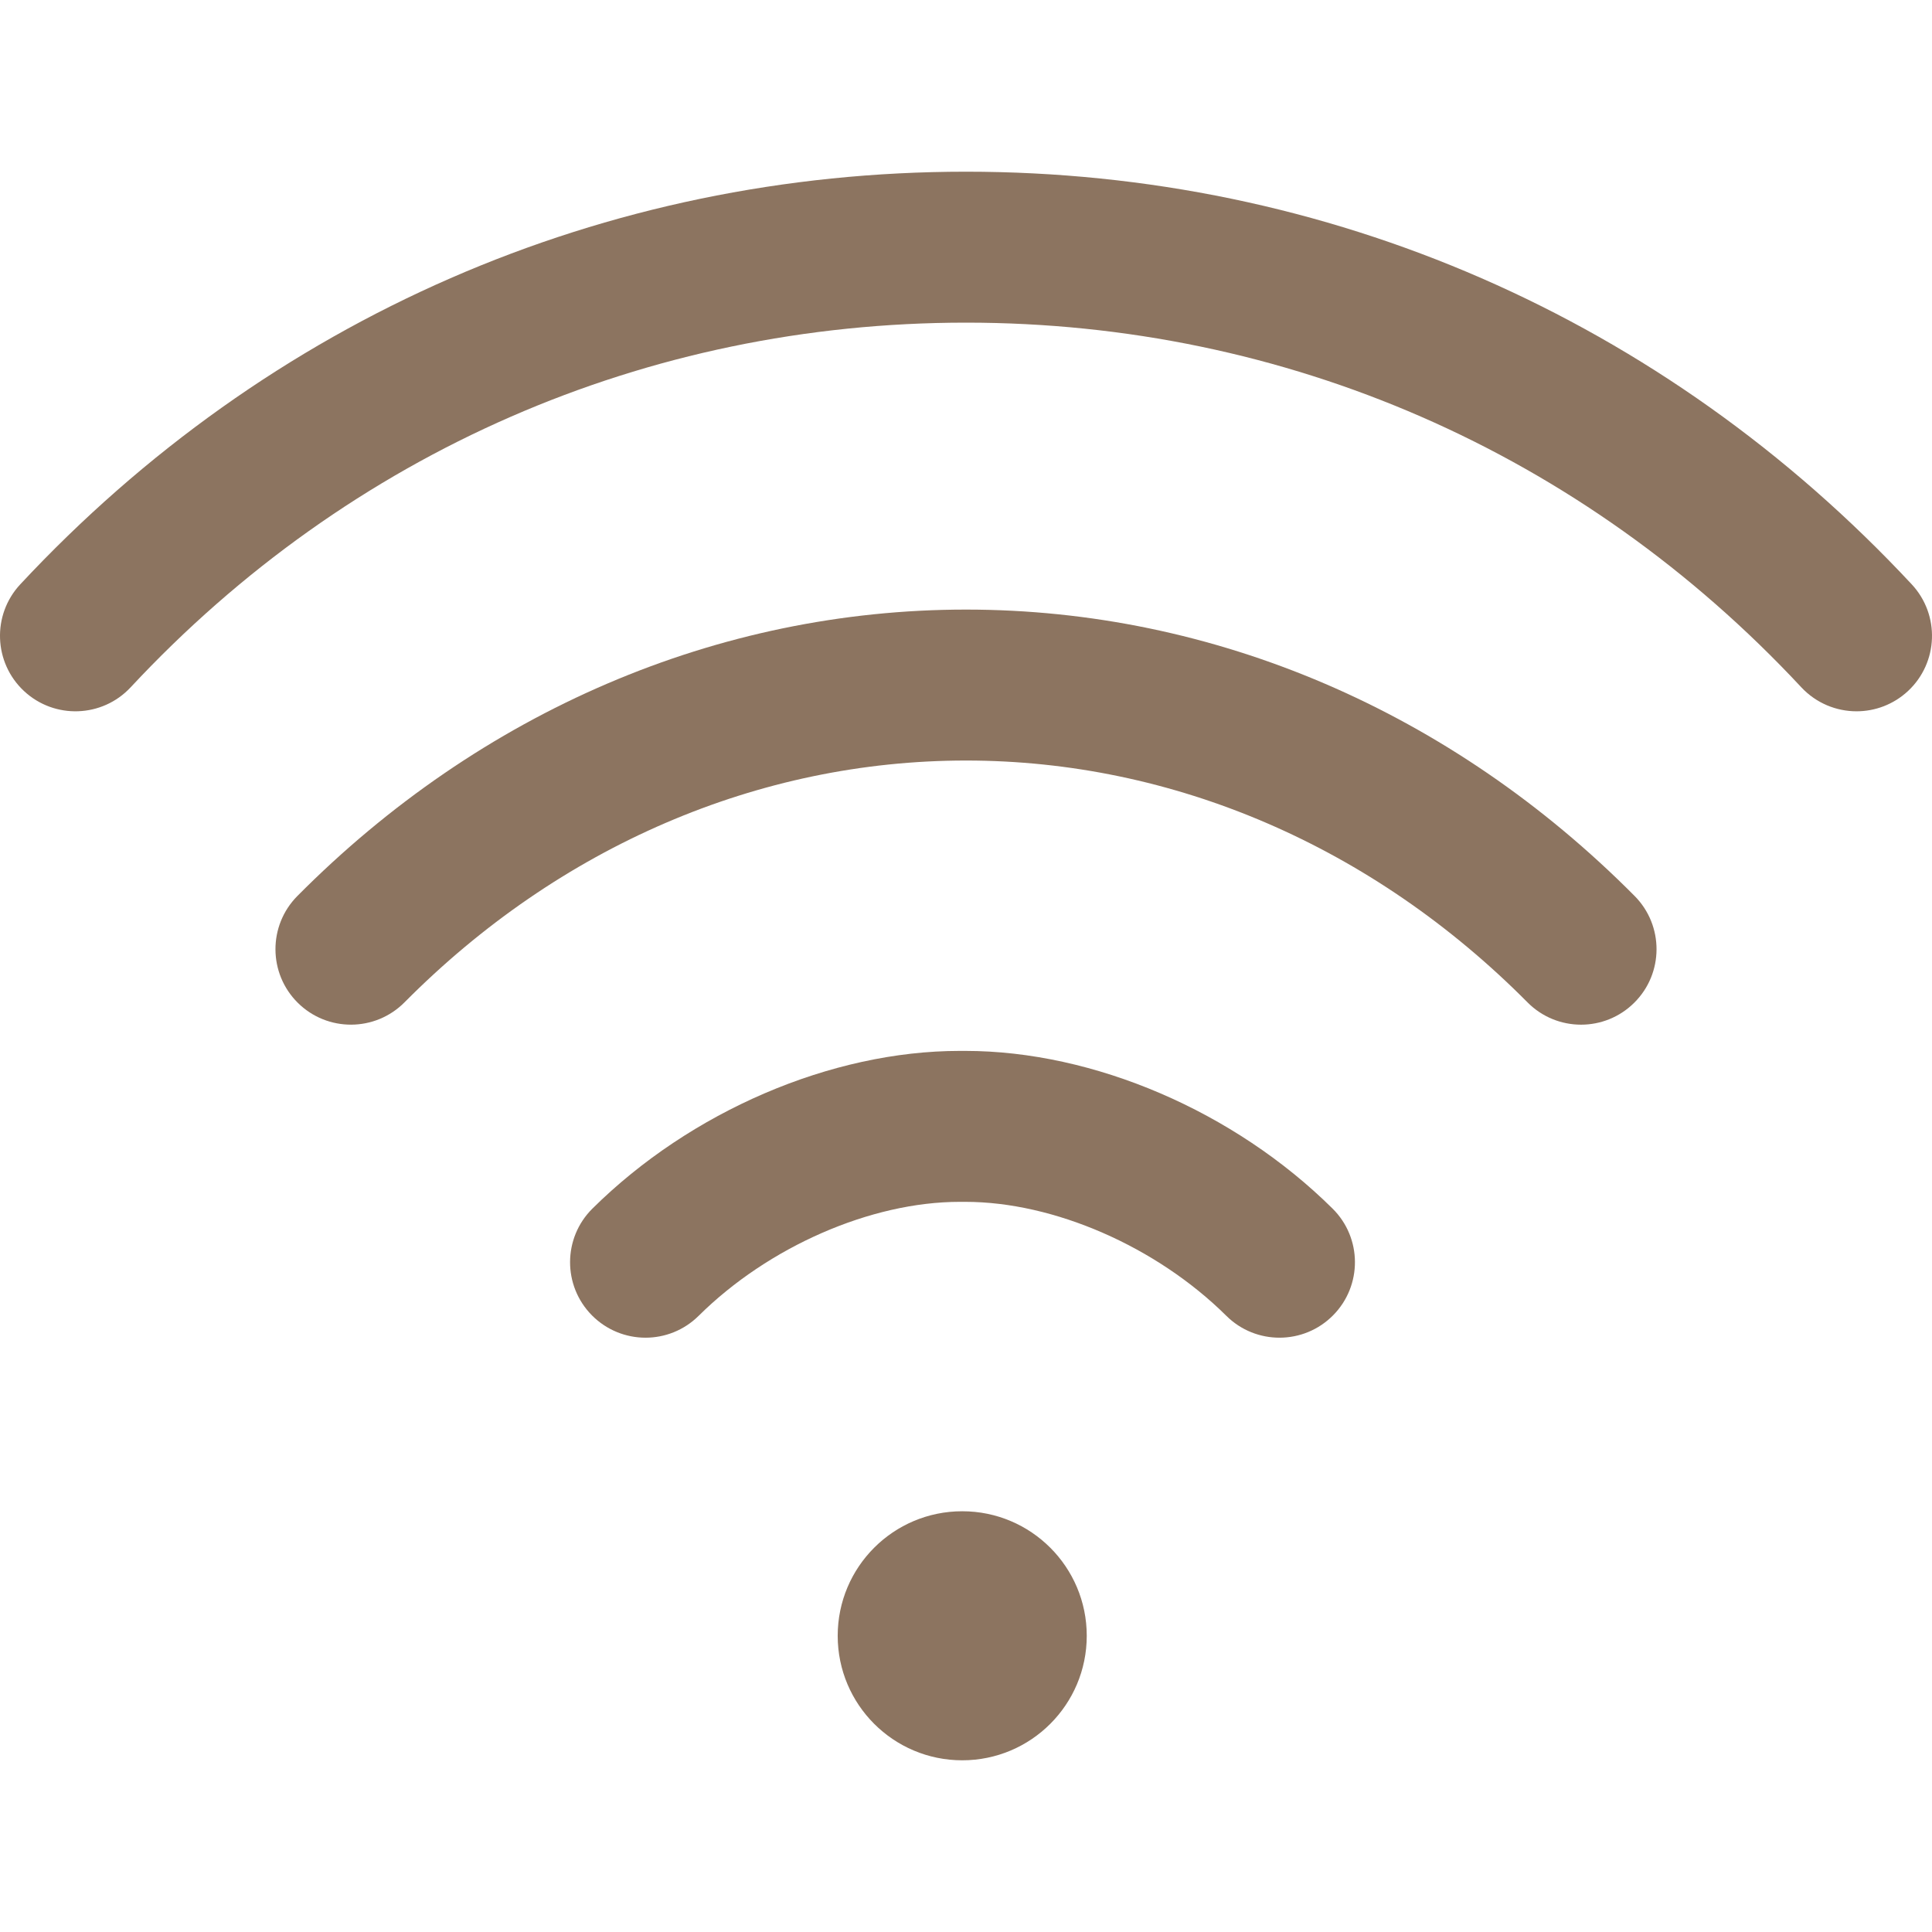 <svg width="54" height="54" viewBox="0 0 54 54" fill="none" xmlns="http://www.w3.org/2000/svg">
<g clip-path="url(#clip0_254_81)">
<path d="M26.895 49.201C28.817 49.201 30.375 47.643 30.375 45.721C30.375 43.798 28.817 42.24 26.895 42.24C24.972 42.24 23.414 43.798 23.414 45.721C23.414 47.643 24.972 49.201 26.895 49.201Z" fill="#8C7460"/>
<path d="M53.434 16.333C46.501 8.895 37.114 4.799 27 4.799C16.886 4.799 7.499 8.895 0.566 16.333C-0.228 17.186 -0.181 18.52 0.671 19.315C1.523 20.109 2.858 20.062 3.652 19.21C9.778 12.637 18.07 9.018 27 9.018C35.93 9.018 44.222 12.637 50.347 19.21C50.763 19.655 51.326 19.881 51.891 19.881C52.406 19.881 52.922 19.693 53.329 19.315C54.181 18.52 54.228 17.186 53.434 16.333Z" fill="#8C7460"/>
<path d="M45.689 25.044C40.564 19.881 33.927 17.038 27 17.038C20.071 17.038 13.434 19.882 8.311 25.044C7.491 25.872 7.496 27.207 8.323 28.028C9.15 28.848 10.485 28.843 11.306 28.016C15.631 23.657 21.204 21.257 27 21.257C32.794 21.257 38.368 23.657 42.694 28.016C43.106 28.432 43.649 28.64 44.191 28.64C44.728 28.64 45.266 28.436 45.677 28.027C46.504 27.207 46.509 25.871 45.689 25.044Z" fill="#8C7460"/>
<path d="M37.246 33.781C34.502 31.062 30.568 29.373 26.98 29.373C26.98 29.373 26.979 29.373 26.978 29.373H26.826C26.826 29.373 26.826 29.373 26.825 29.373C23.236 29.373 19.302 31.062 16.558 33.781C15.731 34.601 15.725 35.936 16.544 36.764C16.957 37.18 17.5 37.389 18.043 37.389C18.579 37.389 19.116 37.185 19.527 36.778C21.481 34.842 24.345 33.592 26.825 33.592C26.825 33.592 26.826 33.592 26.826 33.592H26.979C26.979 33.592 26.979 33.592 26.98 33.592C29.459 33.592 32.324 34.842 34.277 36.778C35.104 37.598 36.44 37.592 37.26 36.764C38.08 35.936 38.074 34.601 37.246 33.781Z" fill="#8C7460"/>
</g>
<defs>
<clipPath id="clip0_254_81">
<rect width="54" height="54" fill="white"/>
</clipPath>
</defs>
</svg>
